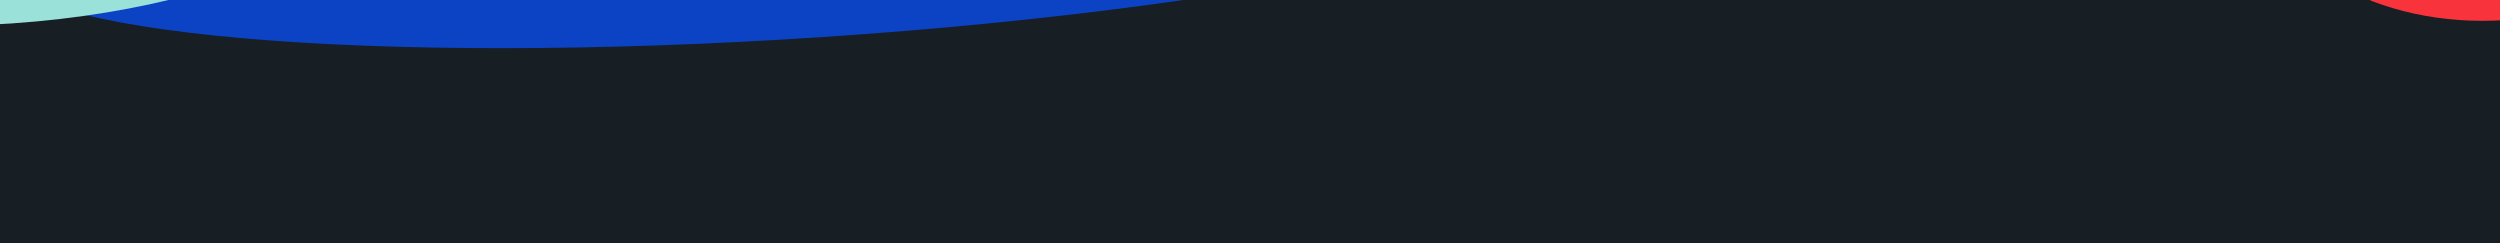<svg width="1920" height="187" viewBox="0 0 1920 187" fill="none" xmlns="http://www.w3.org/2000/svg">
<g clip-path="url(#clip0_2001_1549)">
<rect width="1920" height="187" fill="#171F24"/>
<g filter="url(#filter0_f_2001_1549)">
<path d="M632.055 28.43C978.445 5.444 1256.36 -56.713 1252.8 -110.401C1249.24 -164.089 965.543 -188.978 619.153 -165.992C272.763 -143.005 -5.153 -80.848 -1.591 -27.16C1.972 26.528 285.665 51.417 632.055 28.43Z" fill="#0C43C4"/>
</g>
<g filter="url(#filter1_f_2001_1549)">
<path d="M-49.5 20C161.197 20 332 -56.783 332 -151.5C332 -246.217 161.197 -323 -49.5 -323C-260.197 -323 -431 -246.217 -431 -151.5C-431 -56.783 -260.197 20 -49.5 20Z" fill="#99E1D9"/>
</g>
<g filter="url(#filter2_f_2001_1549)">
<path d="M1906.5 16C2003.98 16 2083 -39.293 2083 -107.5C2083 -175.707 2003.98 -231 1906.5 -231C1809.02 -231 1730 -175.707 1730 -107.5C1730 -39.293 1809.02 16 1906.5 16Z" fill="#F8333C"/>
</g>
</g>
<defs>
<filter id="filter0_f_2001_1549" x="-151.625" y="-324.554" width="1554.46" height="511.546" filterUnits="userSpaceOnUse" color-interpolation-filters="sRGB">
<feFlood flood-opacity="0" result="BackgroundImageFix"/>
<feBlend mode="normal" in="SourceGraphic" in2="BackgroundImageFix" result="shape"/>
<feGaussianBlur stdDeviation="75" result="effect1_foregroundBlur_2001_1549"/>
</filter>
<filter id="filter1_f_2001_1549" x="-531" y="-423" width="963" height="543" filterUnits="userSpaceOnUse" color-interpolation-filters="sRGB">
<feFlood flood-opacity="0" result="BackgroundImageFix"/>
<feBlend mode="normal" in="SourceGraphic" in2="BackgroundImageFix" result="shape"/>
<feGaussianBlur stdDeviation="50" result="effect1_foregroundBlur_2001_1549"/>
</filter>
<filter id="filter2_f_2001_1549" x="1630" y="-331" width="553" height="447" filterUnits="userSpaceOnUse" color-interpolation-filters="sRGB">
<feFlood flood-opacity="0" result="BackgroundImageFix"/>
<feBlend mode="normal" in="SourceGraphic" in2="BackgroundImageFix" result="shape"/>
<feGaussianBlur stdDeviation="50" result="effect1_foregroundBlur_2001_1549"/>
</filter>
<clipPath id="clip0_2001_1549">
<rect width="1920" height="187" fill="white"/>
</clipPath>
</defs>
</svg>
